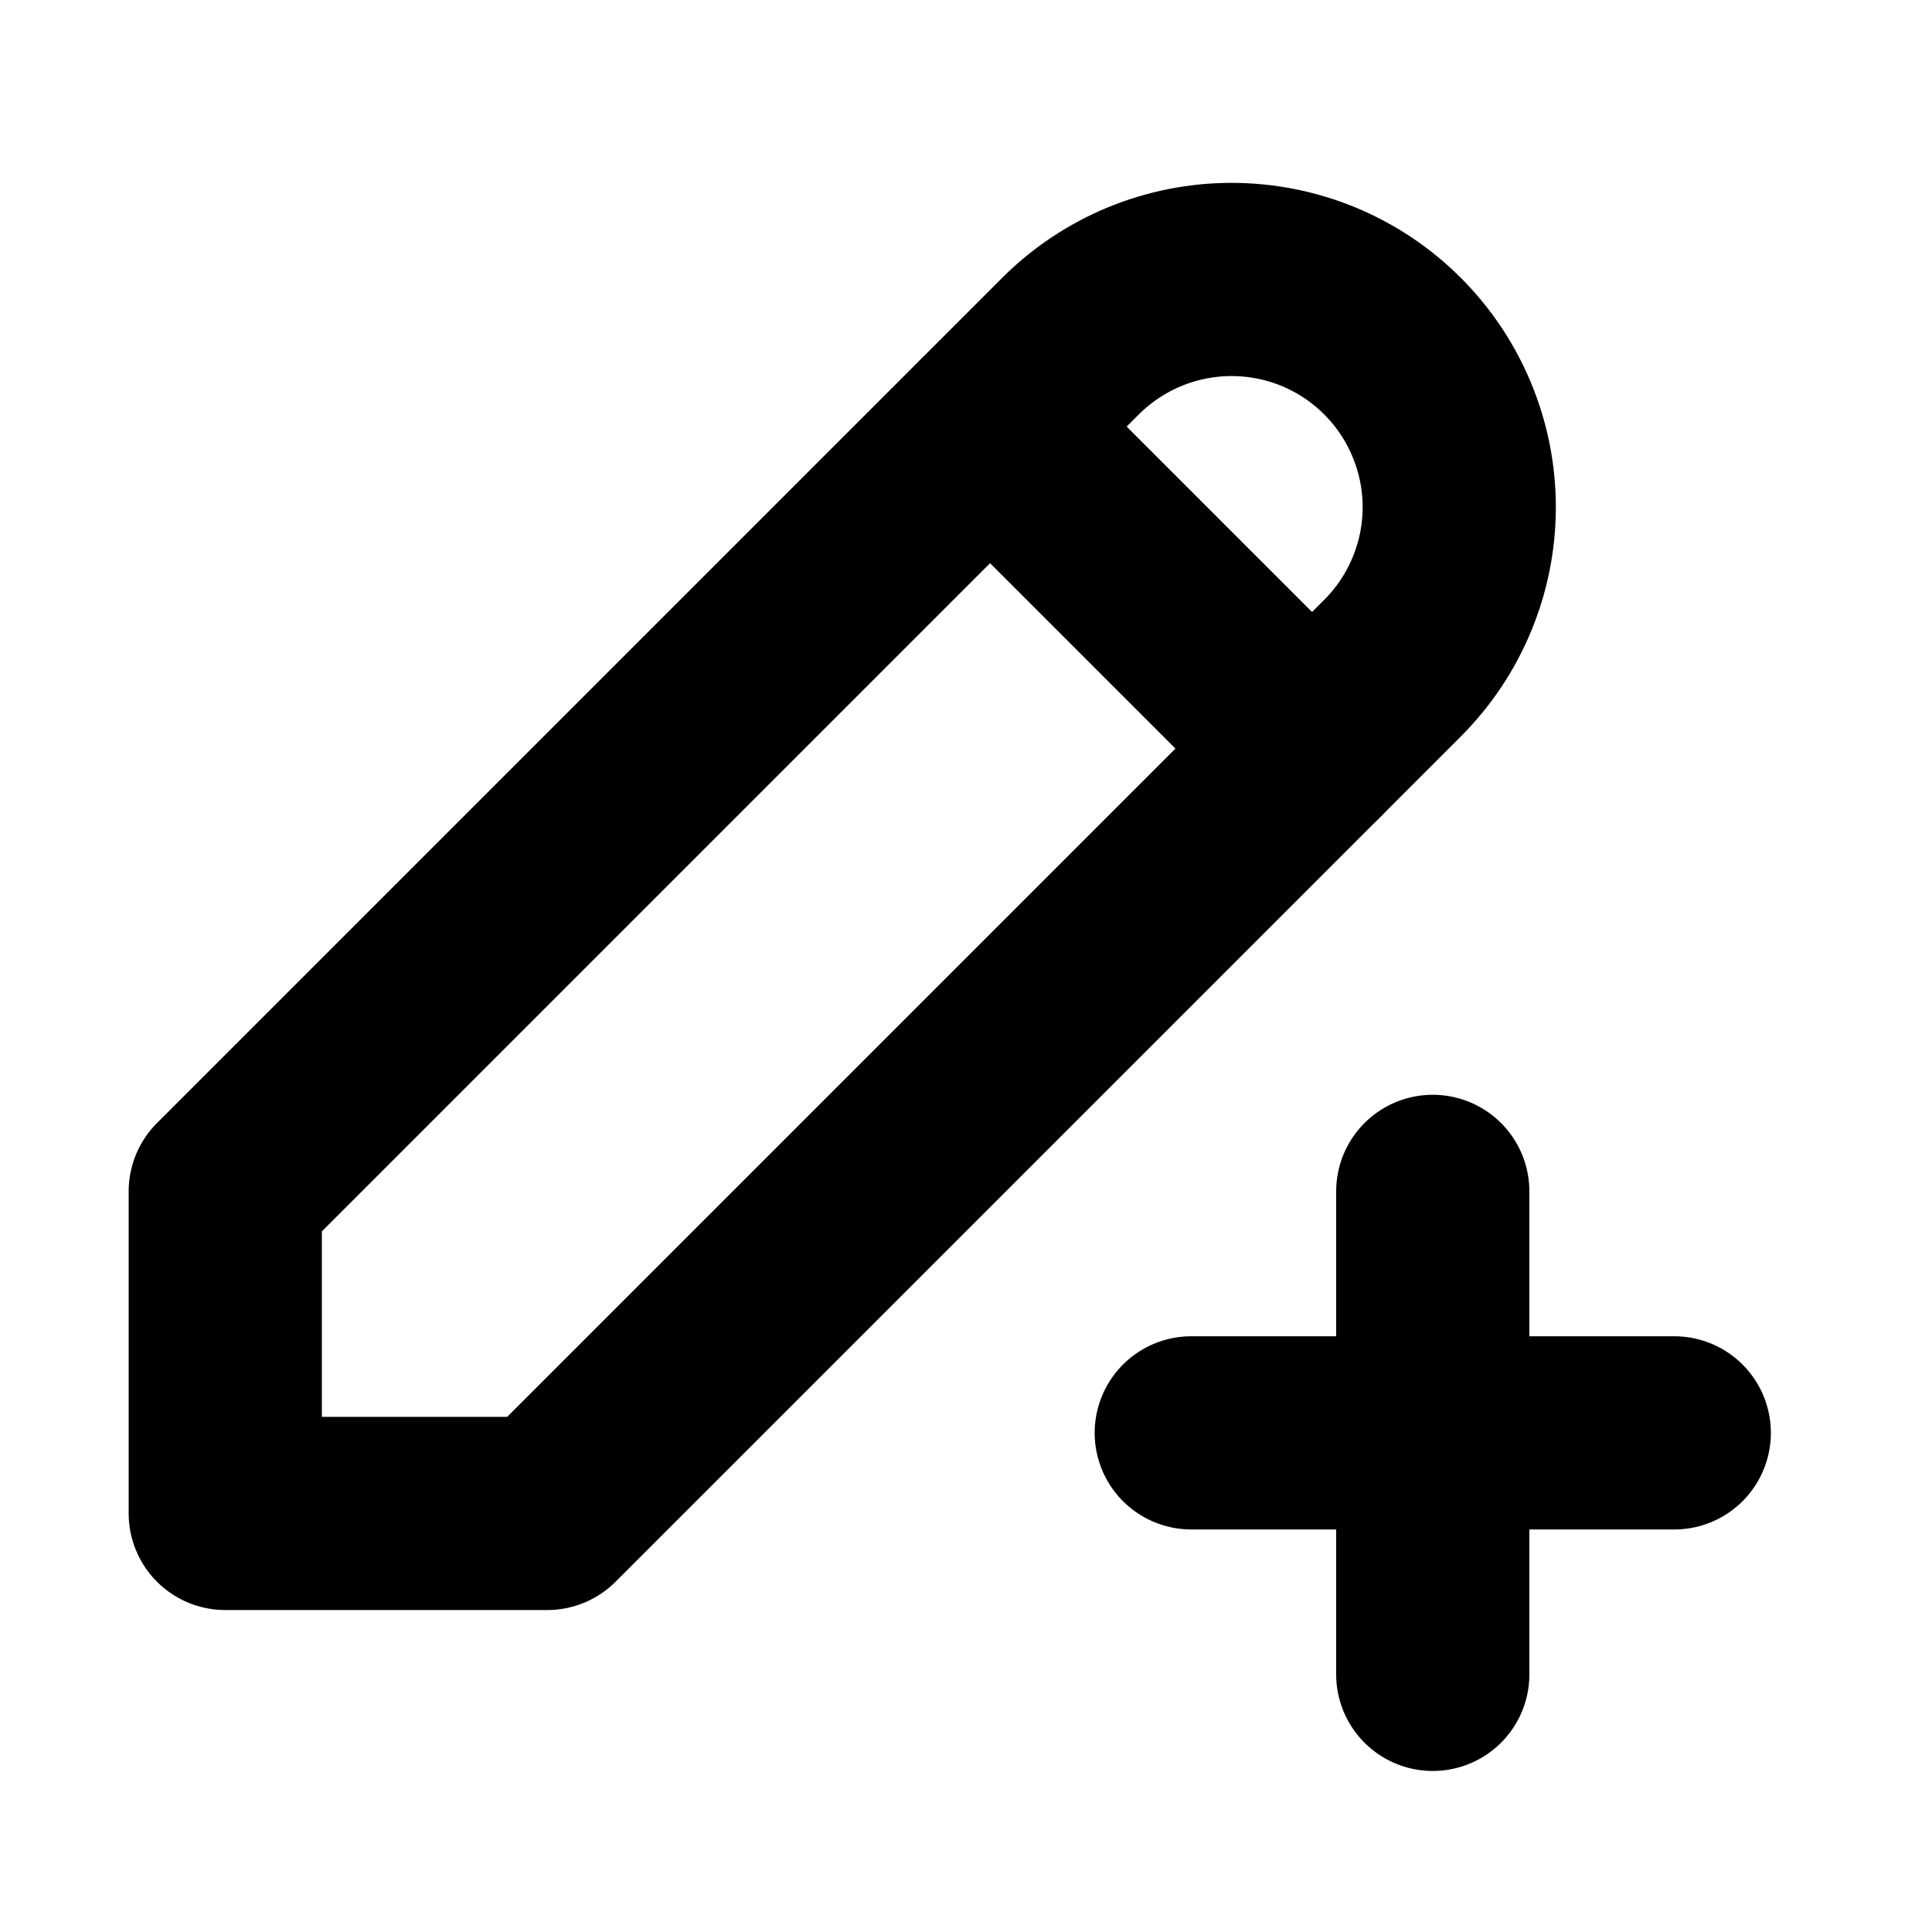 <svg width="20" height="20" viewBox="0 0 20 20" fill="none" xmlns="http://www.w3.org/2000/svg">
<g id="Button">
<mask id="mask0_29_1770" style="mask-type:alpha" maskUnits="userSpaceOnUse" x="0" y="0" width="20" height="20">
<path id="Vector" d="M0 0H20V20H0V0Z" fill="white"/>
</mask>
<g mask="url(#mask0_29_1770)">
<g id="Vector_2">
<path id="Vector_3" d="M2.332 15.667H5.665L14.415 6.917C14.634 6.698 14.808 6.438 14.926 6.152C15.045 5.866 15.106 5.56 15.106 5.25C15.106 4.94 15.045 4.634 14.926 4.348C14.808 4.062 14.634 3.802 14.415 3.583C14.197 3.364 13.937 3.191 13.651 3.072C13.365 2.954 13.058 2.893 12.749 2.893C12.439 2.893 12.133 2.954 11.847 3.072C11.561 3.191 11.301 3.364 11.082 3.583L2.332 12.333V15.667Z" stroke="black" stroke-width="2" stroke-linecap="round" stroke-linejoin="round"/>
<path id="Vector_4" d="M10.25 4.417L13.583 7.75" stroke="black" stroke-width="2" stroke-linecap="round" stroke-linejoin="round"/>
<path id="Vector_5" d="M12.332 14.833H17.332" stroke="black" stroke-width="2" stroke-linecap="round" stroke-linejoin="round"/>
<path id="Vector_6" d="M14.832 12.333V17.333" stroke="black" stroke-width="2" stroke-linecap="round" stroke-linejoin="round"/>
</g>
</g>
</g>
</svg>
